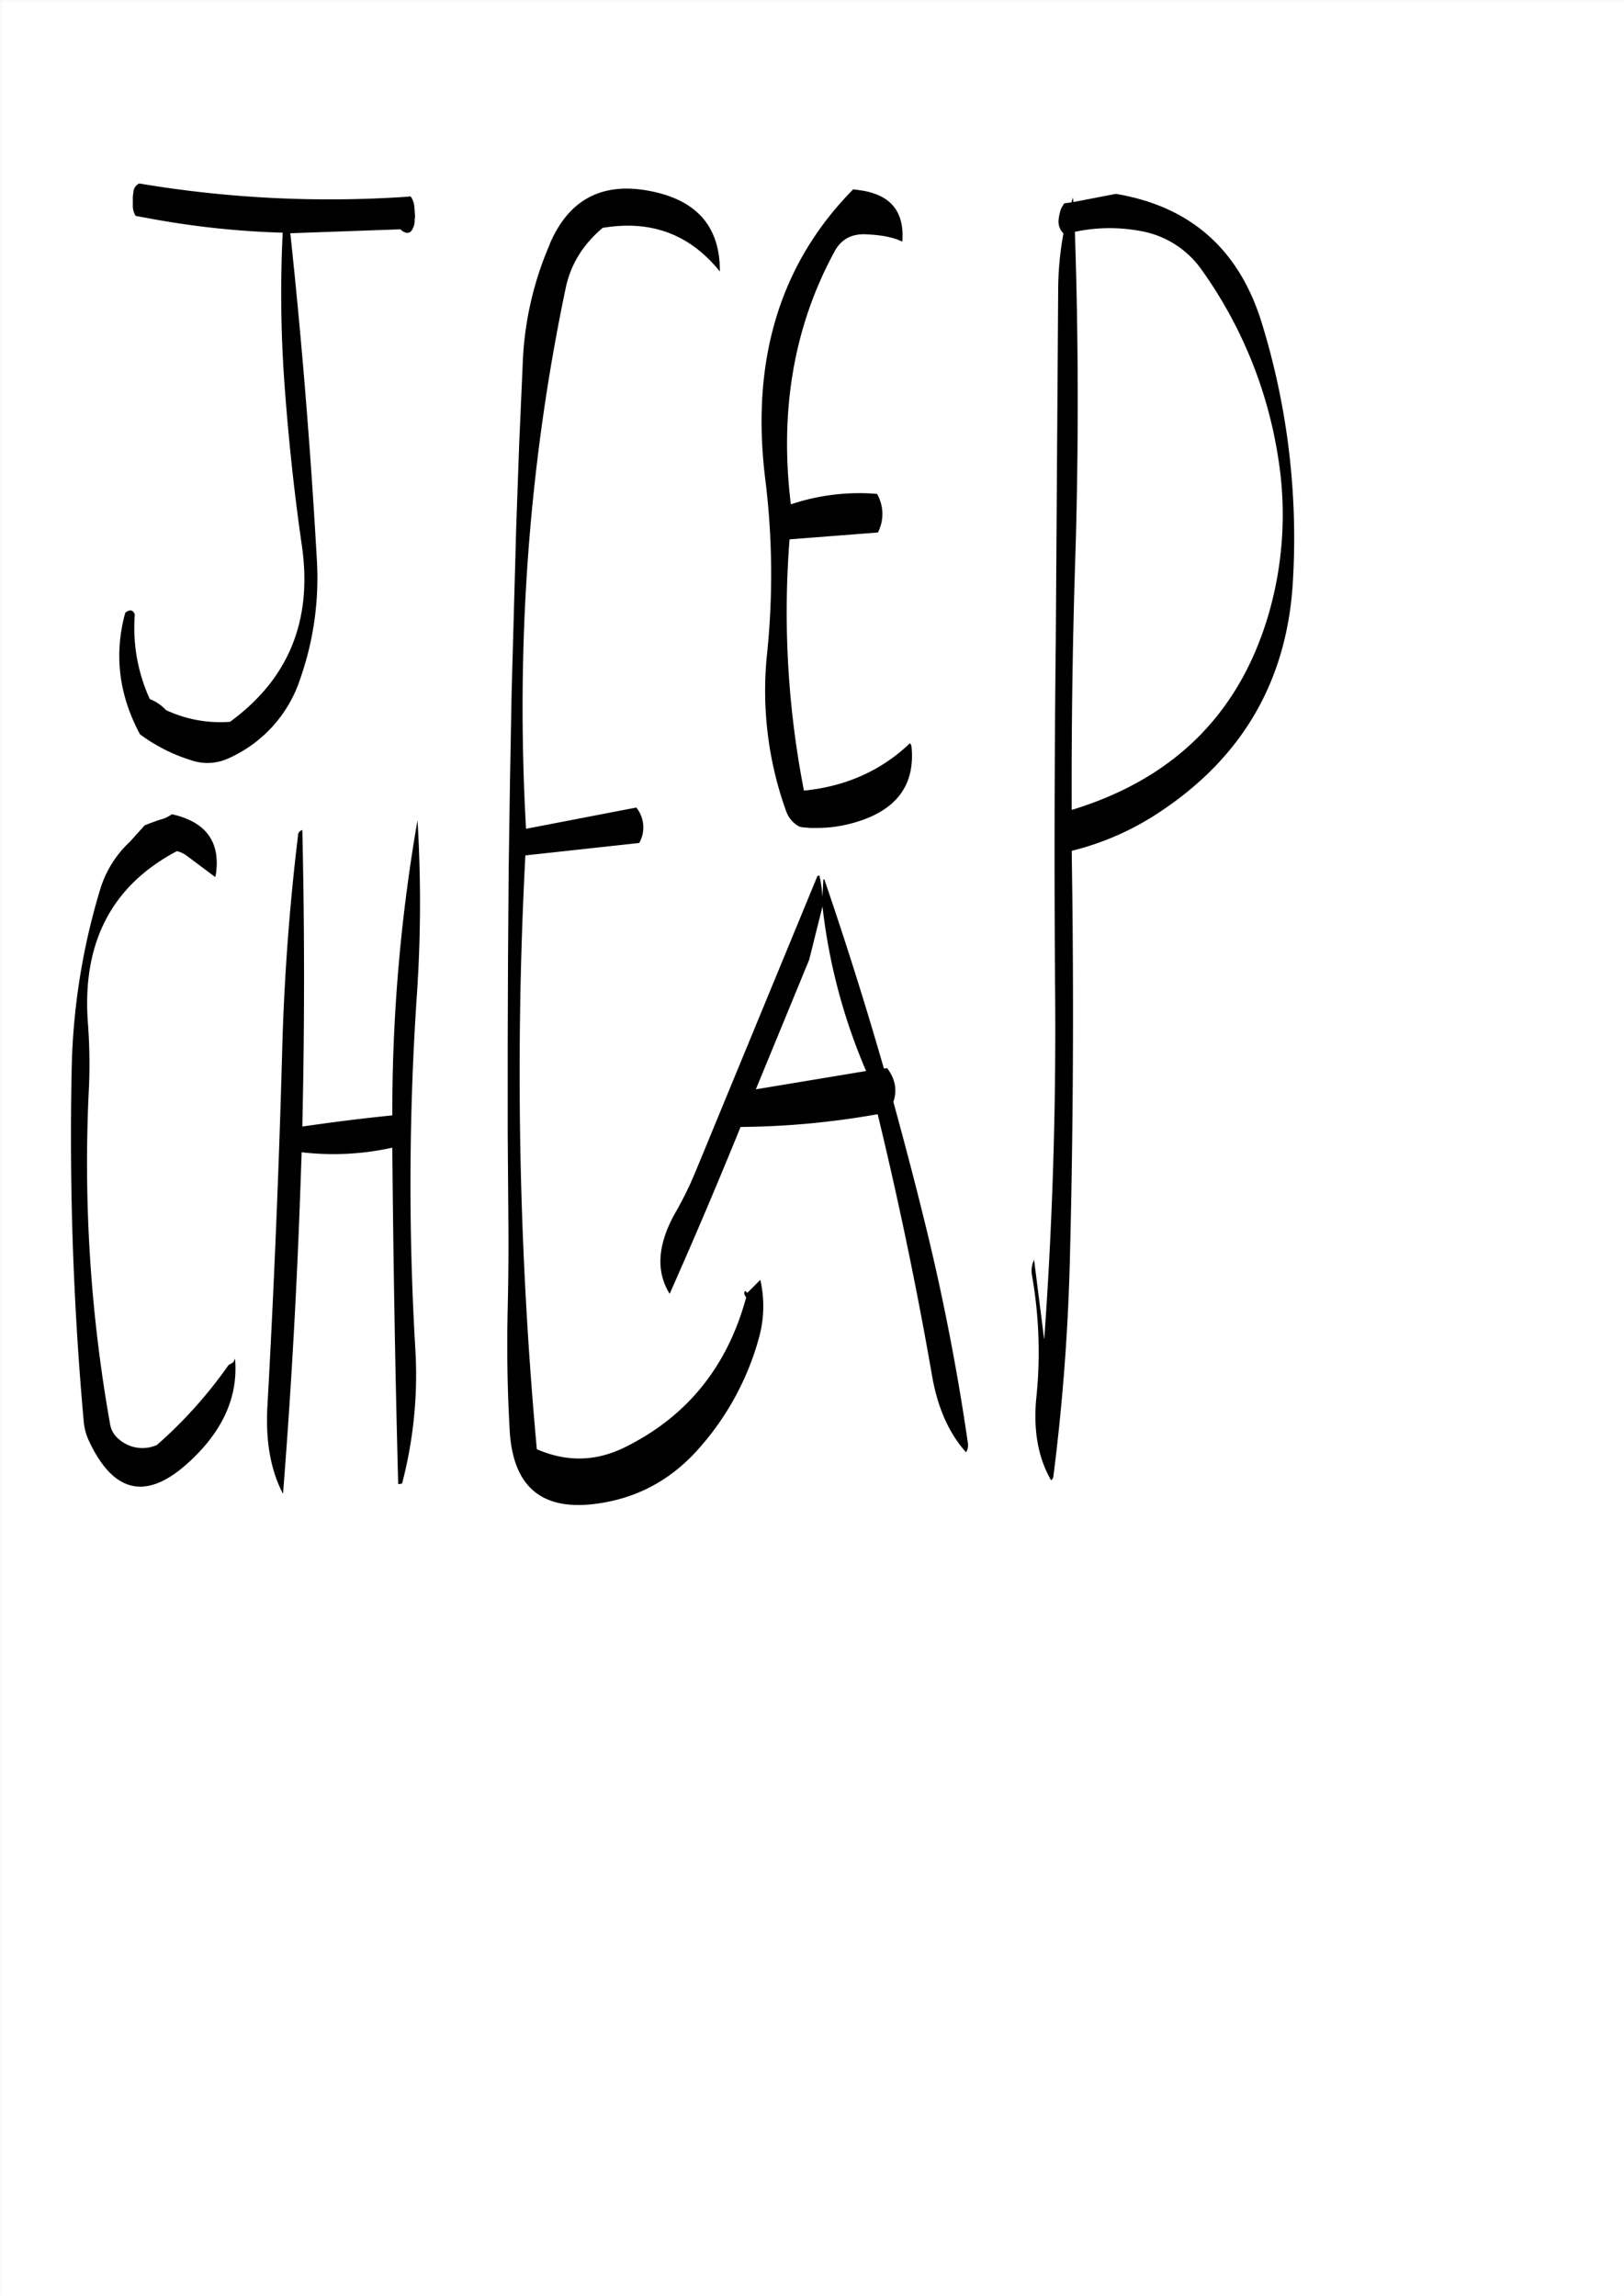 <svg id="Layer_1" data-name="Layer 1" xmlns="http://www.w3.org/2000/svg" viewBox="0 0 595.57 842.18"><rect x="0" y="0" width="595.57" height="842.18" fill="#808080" stroke="none"/><defs><style>.cls-1{fill:#fff;}.cls-2{fill:none;stroke:#fff;stroke-linecap:round;stroke-linejoin:round;stroke-width:0.38px;}.cls-3{fill-rule:evenodd;}</style></defs><rect class="cls-1" x="0.31" y="0.31" width="595.08" height="841.68"/><rect class="cls-2" x="0.19" y="0.19" width="595.2" height="841.8"/><path class="cls-3" d="M301.44,332.28a212.84,212.84,0,0,0,16,60.36L277,399.36l19.56-47.52Zm-2-10.8L254.76,429.84a127.67,127.67,0,0,1-7.2,14.64q-9.9,17.46-2.16,29.88,13.5-30.42,26-61.2a299.25,299.25,0,0,0,50.28-4.68l.24,1q11.34,47,19.56,94.08c2,12.24,6.24,21.84,12.6,28.92a4.83,4.83,0,0,0,.72-3.12,842.59,842.59,0,0,0-16.68-84.6c-3.36-13.68-7-27.24-10.68-40.8,1.44-4.32.72-8.4-2.28-12.36l-1.2.12c-6.72-23.4-14-46.44-21.84-69.36h-.36l-.36,6.6a44.7,44.7,0,0,0-1.08-8C299.76,321,299.52,321.12,299.4,321.48Zm-236.64-23a11.72,11.72,0,0,1-4.08,1.92c-1.92.6-3.84,1.32-5.88,2.16l-5.4,6a39.42,39.42,0,0,0-10.8,17.16,244,244,0,0,0-10.56,67A1170.78,1170.78,0,0,0,30.48,520.8a21.25,21.25,0,0,0,1.92,7.44c9,19.32,21.12,22,36.36,8.16C81.48,524.88,87.24,512.16,86,498.12l-.6,1.32-1.8,1.08A164.46,164.46,0,0,1,57.36,529.8a13.06,13.06,0,0,1-14-2.16,8.79,8.79,0,0,1-3.12-5.16,546.52,546.52,0,0,1-7.8-124A201.49,201.49,0,0,0,32,374.4Q29,330.84,64.68,312a10.18,10.18,0,0,1,3.12,1.32l10.92,8.16.24-.84C80.76,308.64,75.36,301.2,62.76,298.44Zm46.32,7.68q-4.86,40-5.88,81c-1.2,43.08-3,86-5.4,129.12-.6,12.6,1.32,23,5.76,31.44q4.5-57.06,6.48-115.2l.36-10.08a99.92,99.92,0,0,0,33.24-1.68q.54,62.64,2.16,123.36a2.68,2.68,0,0,0,1.44-.24,157.16,157.16,0,0,0,4.8-50,1028.05,1028.05,0,0,1,.6-129,498.83,498.83,0,0,0,.24-64.2,625.29,625.29,0,0,0-9.24,108.24c-11,1.08-22.08,2.52-33,4.08q1.26-54.72,0-108.72A2,2,0,0,0,109.08,306.12Zm40.8-234.24a420.54,420.54,0,0,1-99-4.8,3.48,3.48,0,0,0-2.16,3l-.12.84-.12.84v4A7.42,7.42,0,0,0,49.56,79L55,80a316.65,316.65,0,0,0,48.48,5.16,458,458,0,0,0,.48,52.92c1.44,20.76,3.6,41.52,6.6,62.16q5.76,40.86-26.4,64.32a47,47,0,0,1-23.52-4.32,15,15,0,0,0-5.88-4,62.91,62.91,0,0,1-5.52-31c-.6-1.8-1.8-2-3.48-.72q-6.3,22.86,5.4,44.64a62.58,62.58,0,0,0,18.72,9.48,18.29,18.29,0,0,0,13.8-.72A48.34,48.34,0,0,0,110,248.52,111.51,111.51,0,0,0,116,205q-3.42-60.66-9.72-119.64l40.32-1.44,1.08.84,1.2.48,1.08-.12.72-.6a7.16,7.16,0,0,0,1.2-3.24V80.4l.12-.84v-.84l-.12-1.56-.12-1.68a8.61,8.61,0,0,0-1.08-3.24C150.36,71.88,150.12,71.76,149.88,71.88Zm51.6,17.28a120.84,120.84,0,0,0-10,43.68L190.2,163l-1.08,30.24-.84,30.36-.84,30.24-.6,32.28-.48,32.28-.24,32.28L186,382.8v32.4l.24,32.28c.12,10.68,0,21.48-.24,32.28-.36,14.88-.12,29.76.72,44.52,1.08,19.92,10.8,29,29.28,27.36,16.44-1.56,30.12-8.76,40.92-21.48A101.14,101.14,0,0,0,278.28,490a43.35,43.35,0,0,0,.36-20.76l-4.8,4.8c-.48-.6-.84-.84-1-.48a1.65,1.65,0,0,0,.12,1.32l.48.84Q263,514.2,228.24,531c-10.44,4.92-20.88,5-31.56.36a1516,1516,0,0,1-4.2-217.8L234.24,309a11.63,11.63,0,0,0-1.08-13l-40.44,7.8Q187,202.14,207.24,105.6c1.8-8.76,6.36-16.08,13.56-22.2,17.64-3,32,2.28,43,16,.12-17.28-9.36-27.24-28.44-30Q211.38,66.12,201.48,89.16ZM315.24,69.6l-2.52-.36q-40.32,40.86-32.28,106.2a282.75,282.75,0,0,1,.72,63.72,130.49,130.49,0,0,0,7,58.32,10.27,10.27,0,0,0,4.8,5.52l1.08.24,2.88.24h2.88a47.7,47.7,0,0,0,10.92-1.32c16.92-4.08,24.72-13.44,23.4-28.2a2.53,2.53,0,0,0-.6-1.56c-10.44,10-23.4,15.84-38.88,17.4a341.77,341.77,0,0,1-5.28-92.16l32.4-2.52a14.78,14.78,0,0,0-.12-13.8l-.24-.36a78.59,78.59,0,0,0-31.56,3.84Q283.5,133,306,91.8c2.52-4.44,6.48-6.48,12.12-6,5.16.24,9.36,1.08,12.6,2.64C331.56,77.4,326.4,71.16,315.24,69.6ZM417.72,84.48A34.67,34.67,0,0,1,440.4,98.64,160.73,160.73,0,0,1,468.6,168a131.12,131.12,0,0,1-2.76,54.24q-15.3,57.06-73,74.64c-.12-32.28.36-64.32,1.44-96.36Q395.94,142,394,84.84A61,61,0,0,1,417.72,84.48ZM389,76.2a16.26,16.26,0,0,0-1,4.68,6.24,6.24,0,0,0,1.8,4.56,117.08,117.08,0,0,0-1.92,20L387,234.6c-.48,43.08-.6,86-.24,129.12s-1,85.56-4,127.32l-.12-.72-3.6-28.44a9.48,9.48,0,0,0-.72,6,162.12,162.12,0,0,1,1.56,44.4c-1.2,12,.6,22.2,5.4,30.48a2.23,2.23,0,0,0,.84-1.44,786.14,786.14,0,0,0,6.12-82.68c1.08-42.84,1.32-85.92.84-129l-.24-17.76a101.92,101.92,0,0,0,32.52-14.4q45.54-30.24,48.6-84.6a267.72,267.72,0,0,0-11.4-94.56q-12.42-40.5-53.52-47.4l-15.6,3-.12-1.68-.6,1.8-2.64.36Z" transform="translate(0.19 0.19)"/></svg>